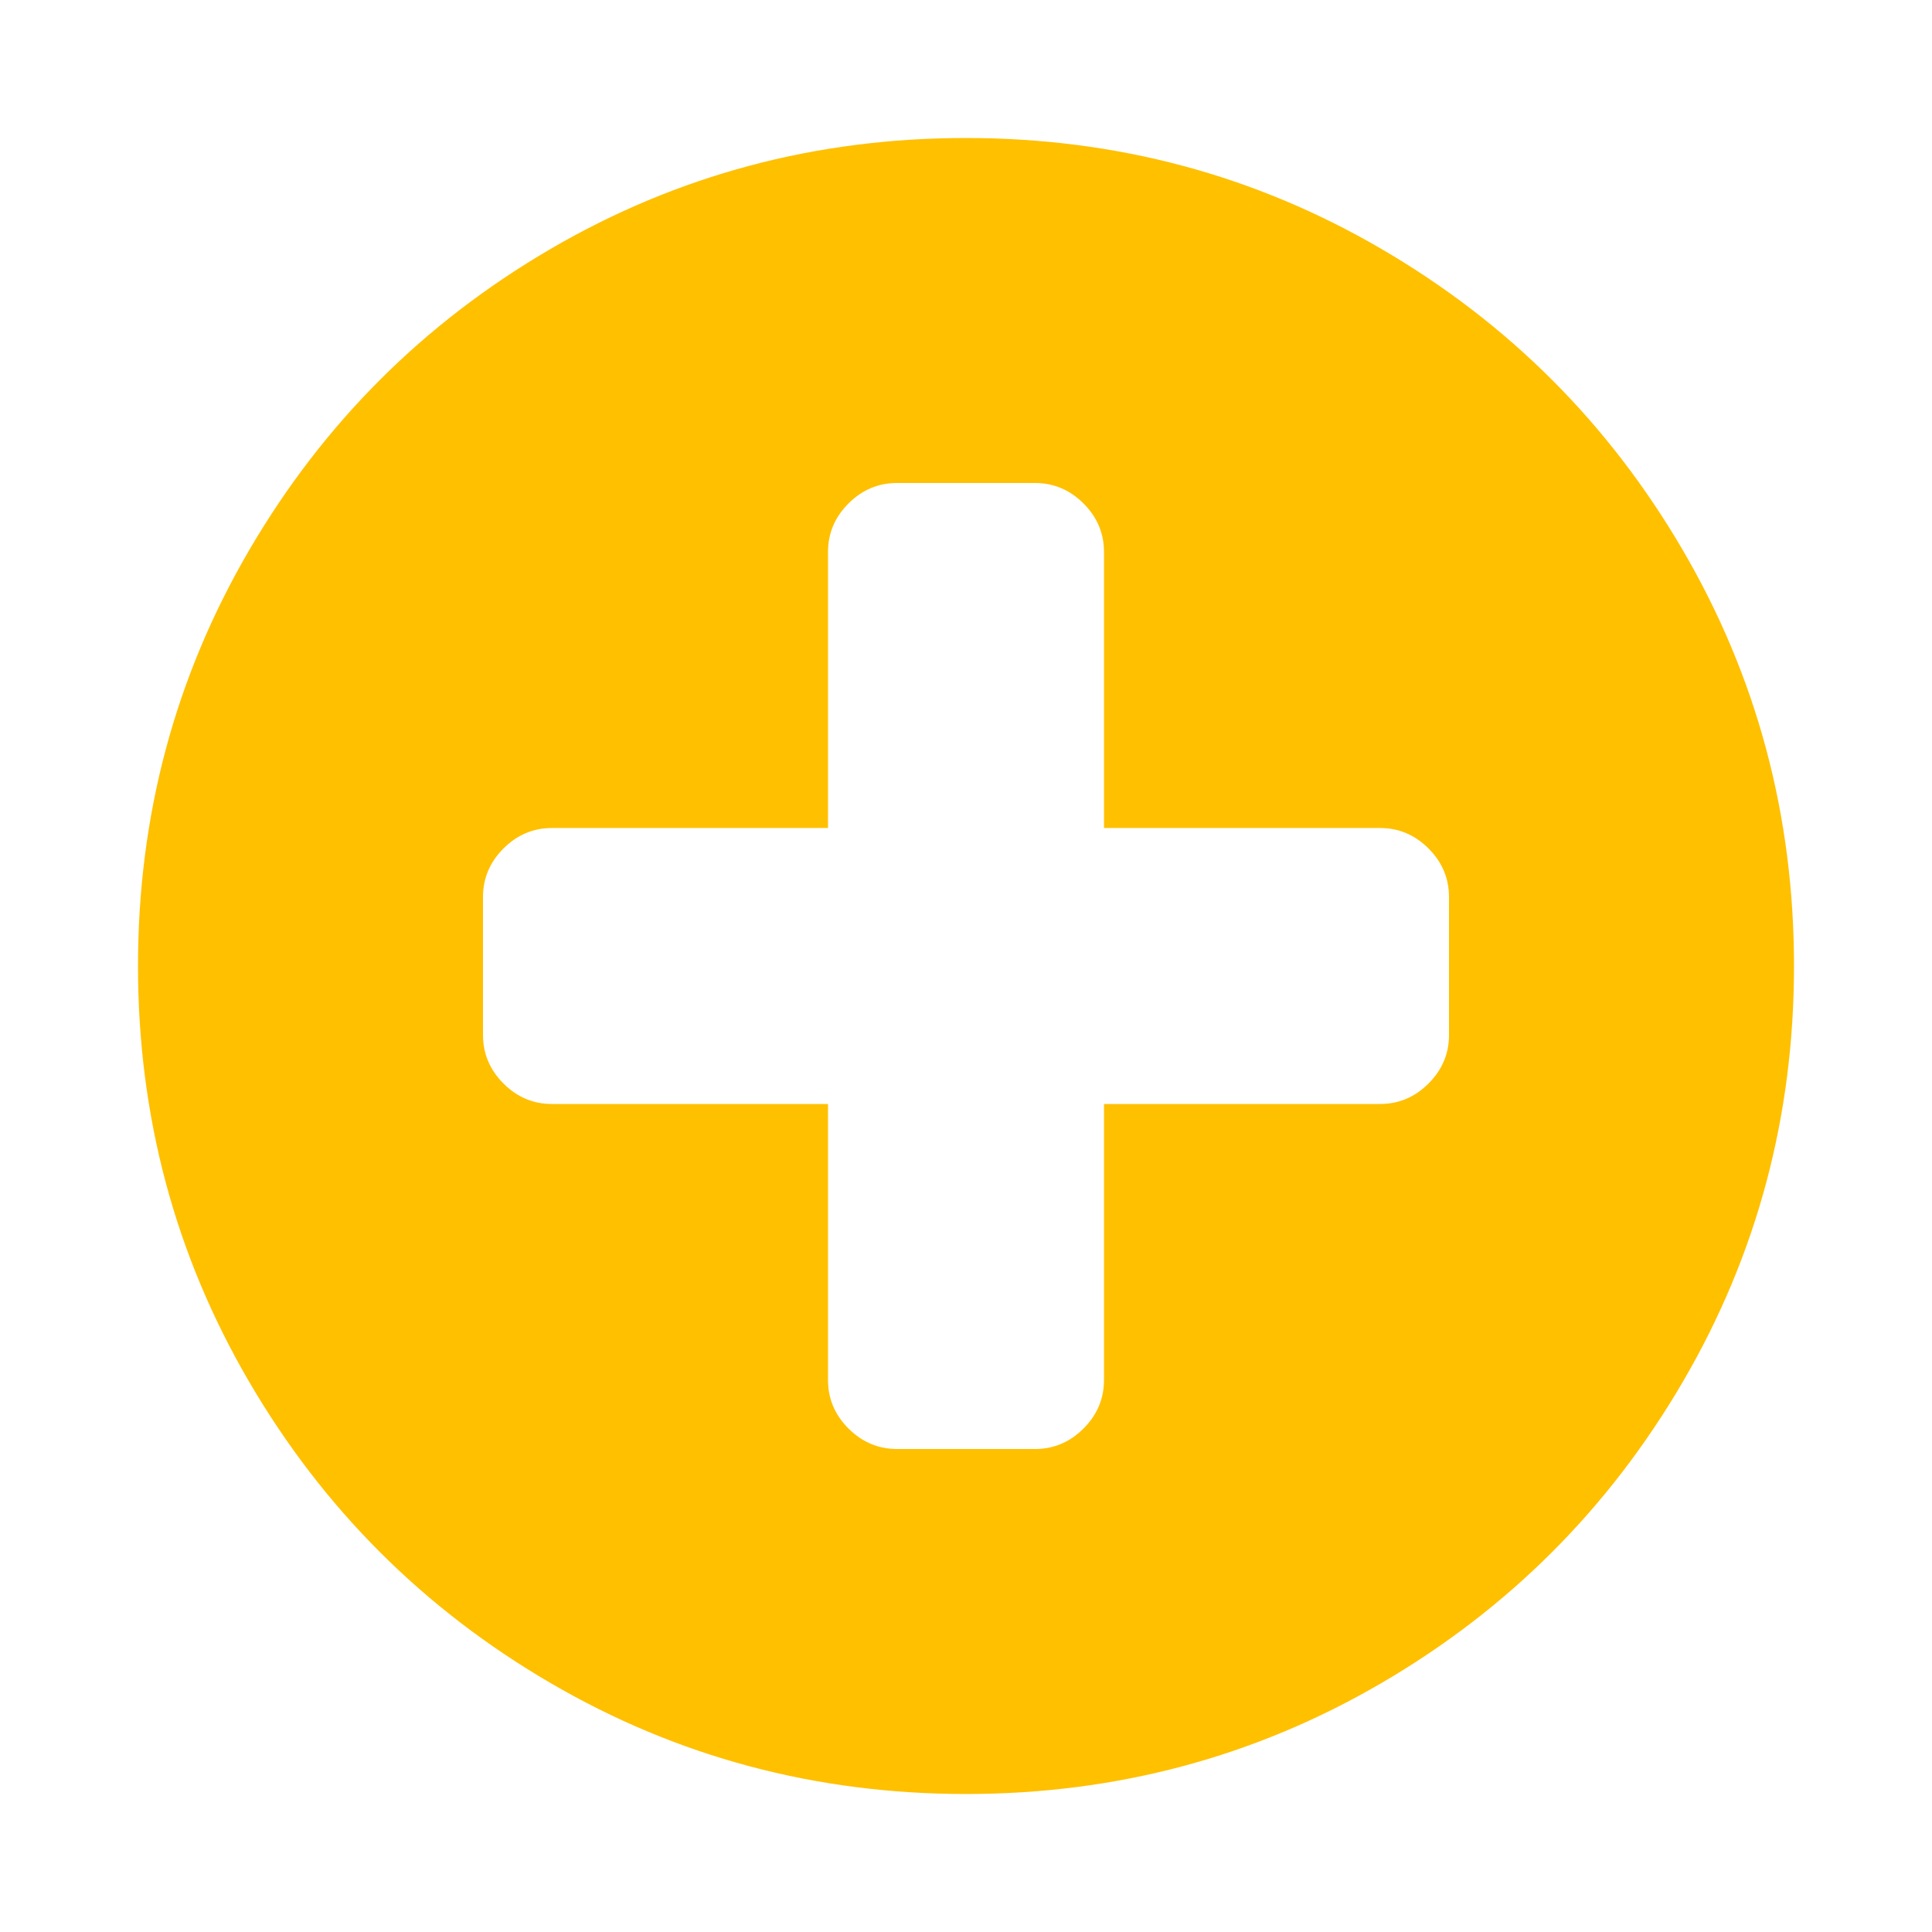 <?xml version="1.0" encoding="utf-8"?>
<!-- Generator: Adobe Illustrator 21.1.0, SVG Export Plug-In . SVG Version: 6.00 Build 0)  -->
<svg version="1.1" id="Layer_1" xmlns="http://www.w3.org/2000/svg" xmlns:xlink="http://www.w3.org/1999/xlink" x="0px" y="0px"
	 viewBox="0 0 1792 1792" style="enable-background:new 0 0 1792 1792;" xml:space="preserve">
<style type="text/css">
	.st0{fill:#FFC000;}
</style>
<path class="st0" d="M1344,960V832c0-17.3-6.3-32.3-19-45s-27.7-19-45-19h-256V512c0-17.3-6.3-32.3-19-45s-27.7-19-45-19H832
	c-17.3,0-32.3,6.3-45,19s-19,27.7-19,45v256H512c-17.3,0-32.3,6.3-45,19s-19,27.7-19,45v128c0,17.3,6.3,32.3,19,45s27.7,19,45,19
	h256v256c0,17.3,6.3,32.3,19,45s27.7,19,45,19h128c17.3,0,32.3-6.3,45-19s19-27.7,19-45v-256h256c17.3,0,32.3-6.3,45-19
	S1344,977.3,1344,960z M1664,896c0,139.3-34.3,267.8-103,385.5s-161.8,210.8-279.5,279.5s-246.2,103-385.5,103
	s-267.8-34.3-385.5-103S299.7,1399.2,231,1281.5S128,1035.3,128,896s34.3-267.8,103-385.5S392.8,299.7,510.5,231S756.7,128,896,128
	s267.8,34.3,385.5,103s210.8,161.8,279.5,279.5S1664,756.7,1664,896z"/>
</svg>
